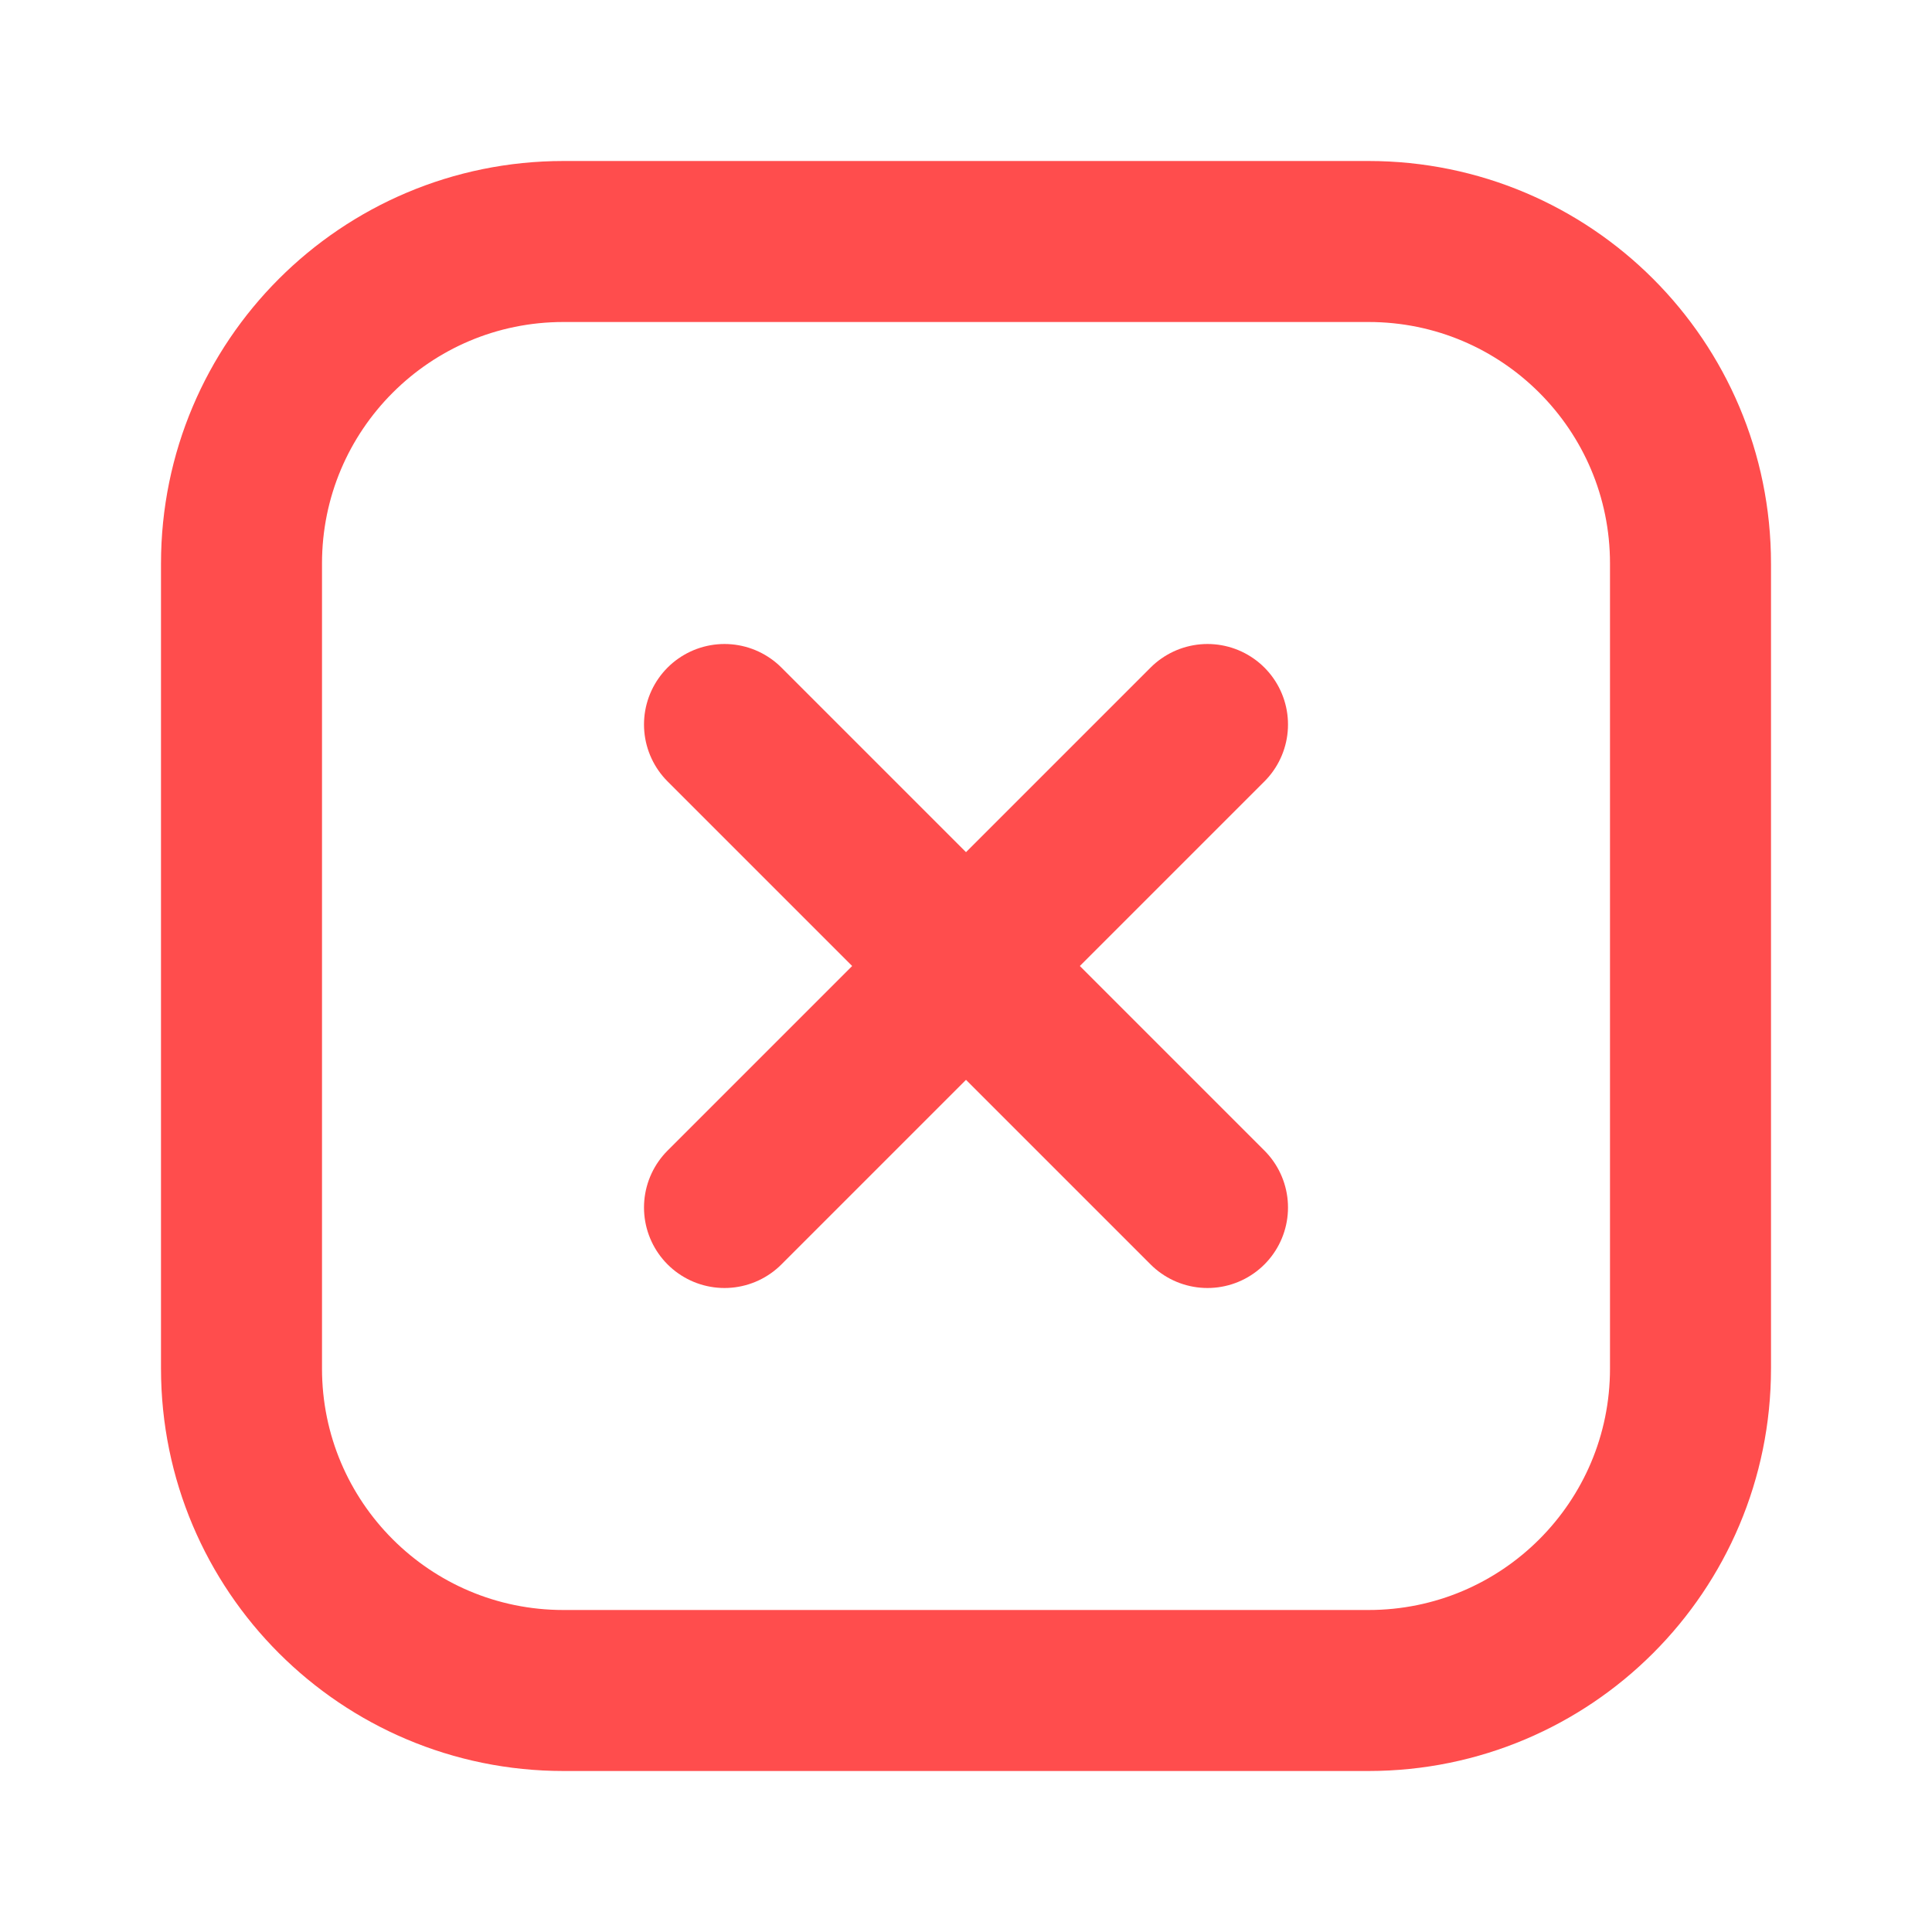 <svg width="24" height="24" viewBox="0 0 24 24" fill="none" xmlns="http://www.w3.org/2000/svg">
<path d="M9 9L15 15" stroke="#FF4D4D" stroke-width="2" stroke-miterlimit="10" stroke-linecap="round" stroke-linejoin="round"/>
<path d="M15 9L9 15" stroke="#FF4D4D" stroke-width="2" stroke-miterlimit="10" stroke-linecap="round" stroke-linejoin="round"/>
<path d="M17 21H7C4.79 21 3 19.21 3 17V7C3 4.79 4.79 3 7 3H17C19.21 3 21 4.79 21 7V17C21 19.21 19.21 21 17 21Z" stroke="#FF4D4D" stroke-width="2" stroke-miterlimit="10" stroke-linecap="round" stroke-linejoin="round"/>
</svg>
